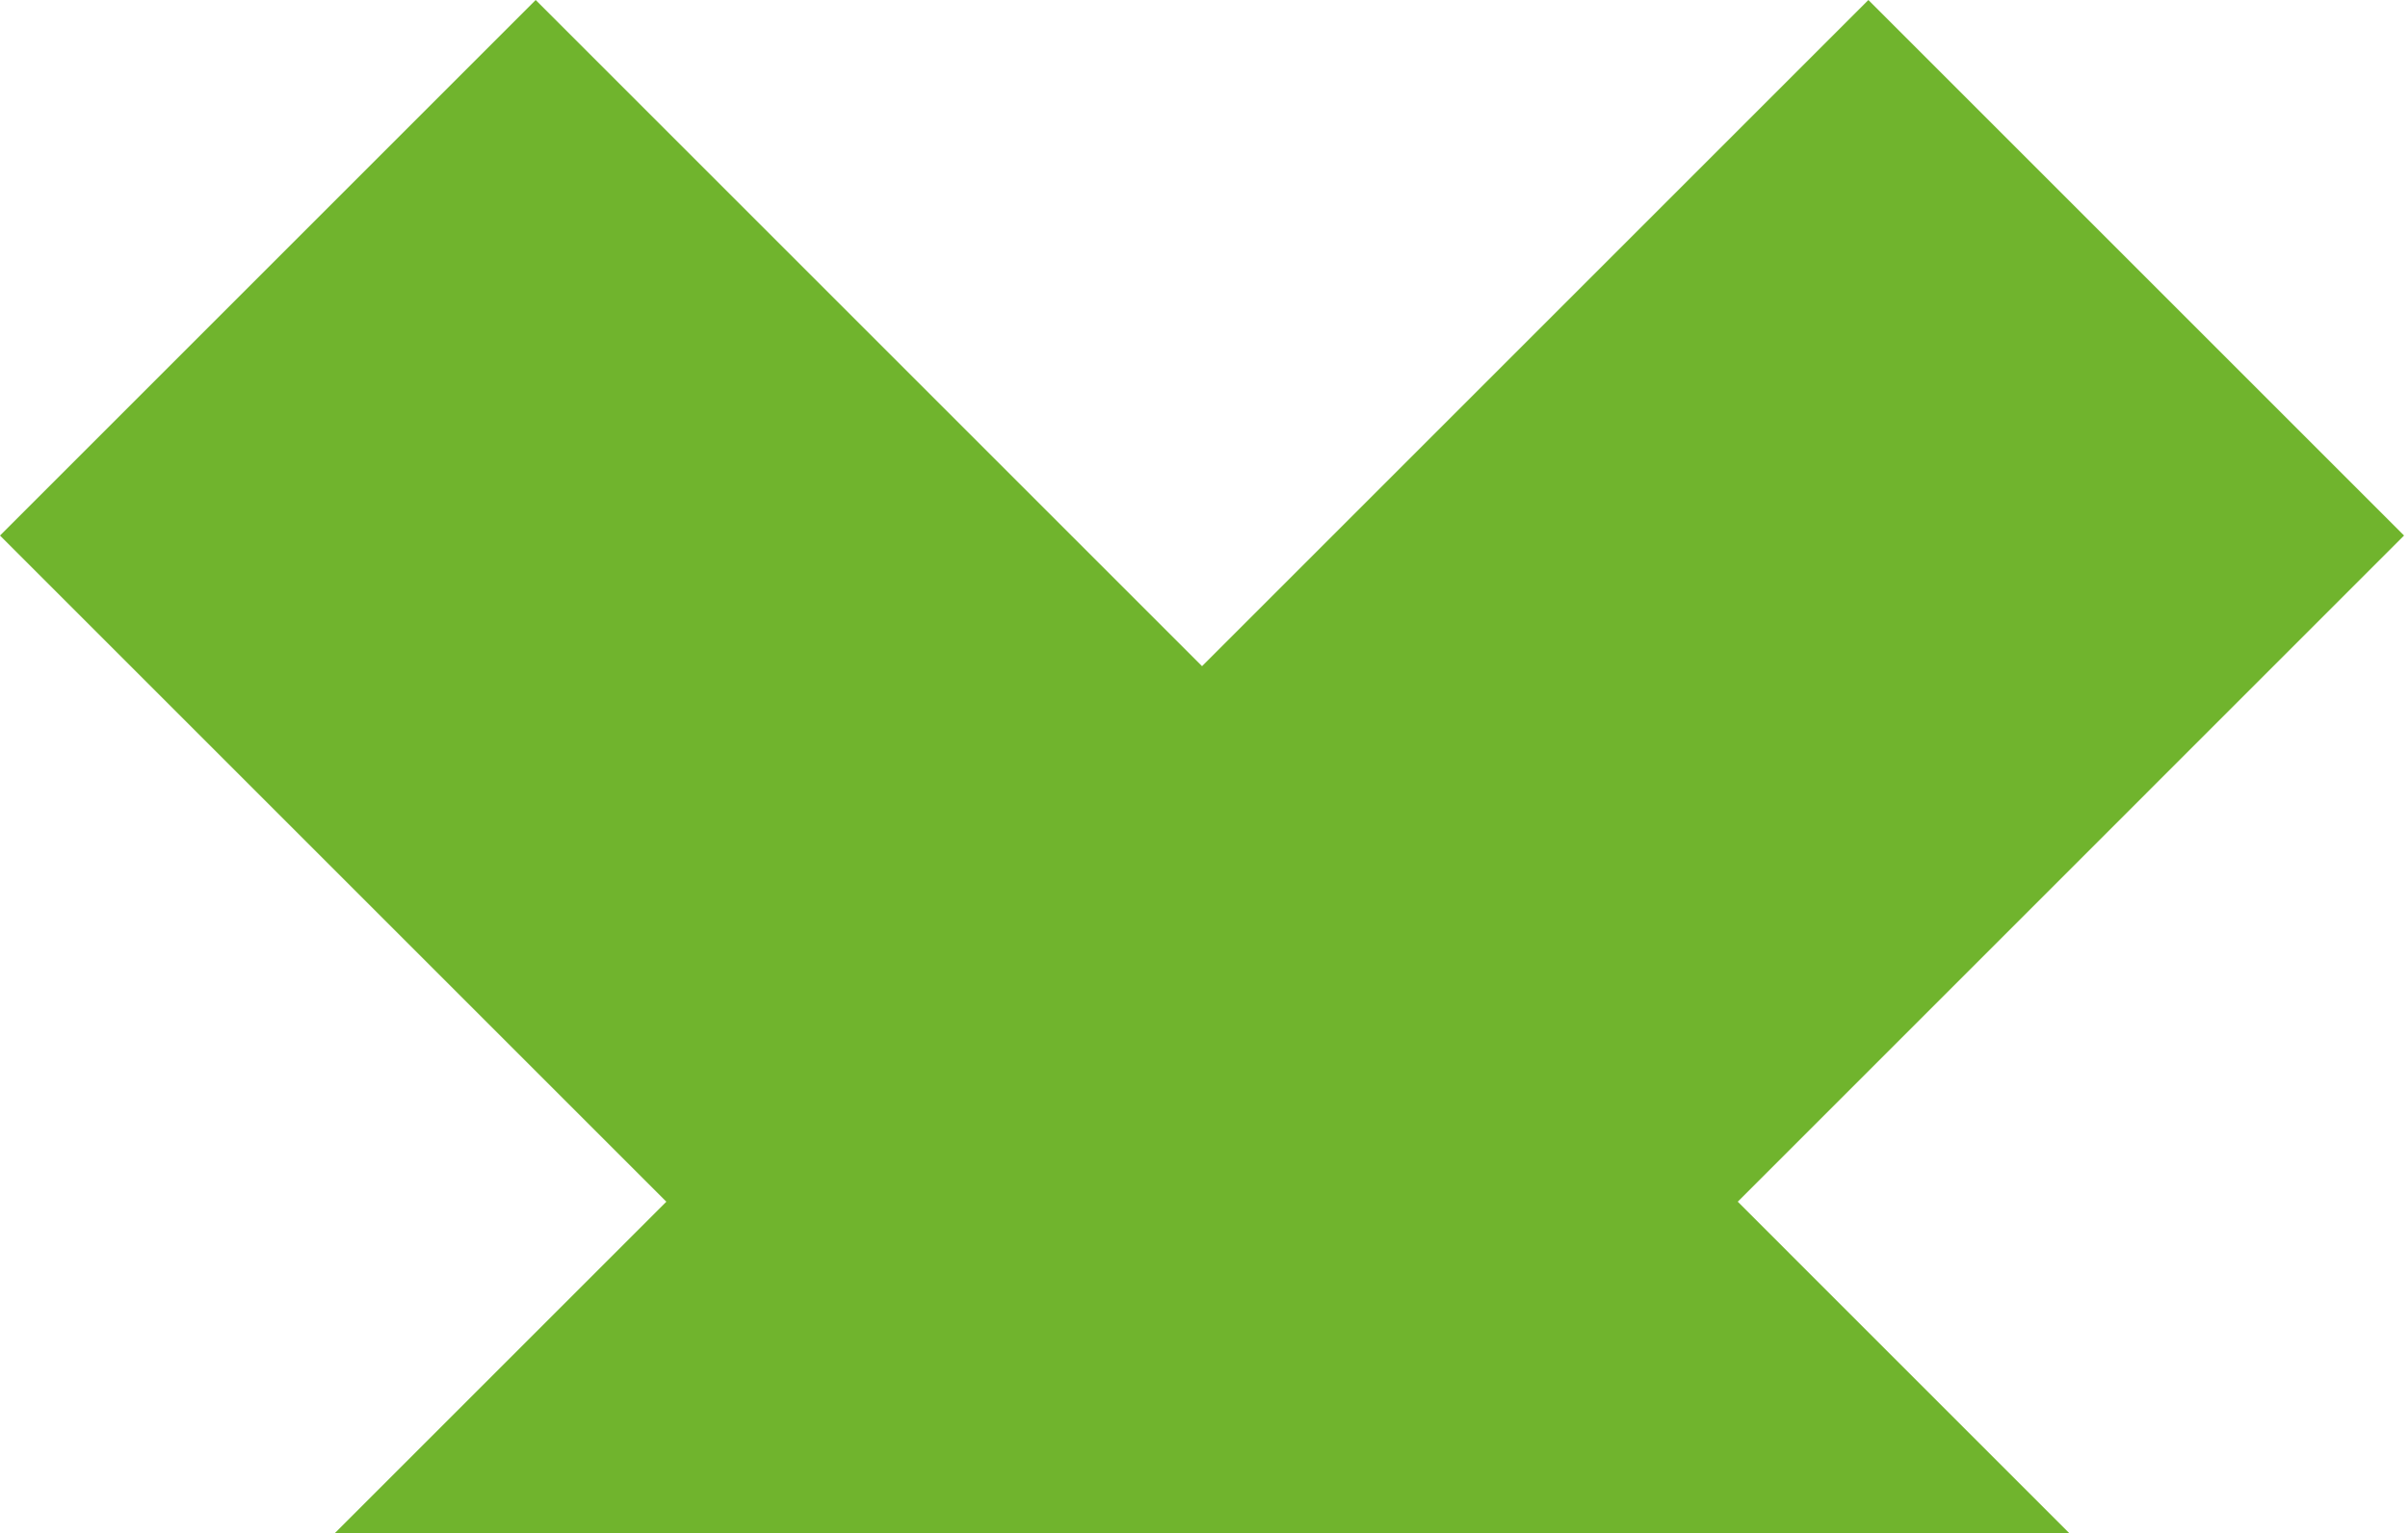<svg xmlns="http://www.w3.org/2000/svg" width="391" height="249" viewBox="0 0 391 249" fill="none">
  <path d="M86.98 390.36L195.18 282.16L303.38 390.36L390.36 303.38L282.17 195.18L390.36 86.98L303.38 0L195.18 108.2L86.98 0L0 86.98L108.2 195.18L0 303.38L86.98 390.36Z" fill="#70B42D"/>
</svg>